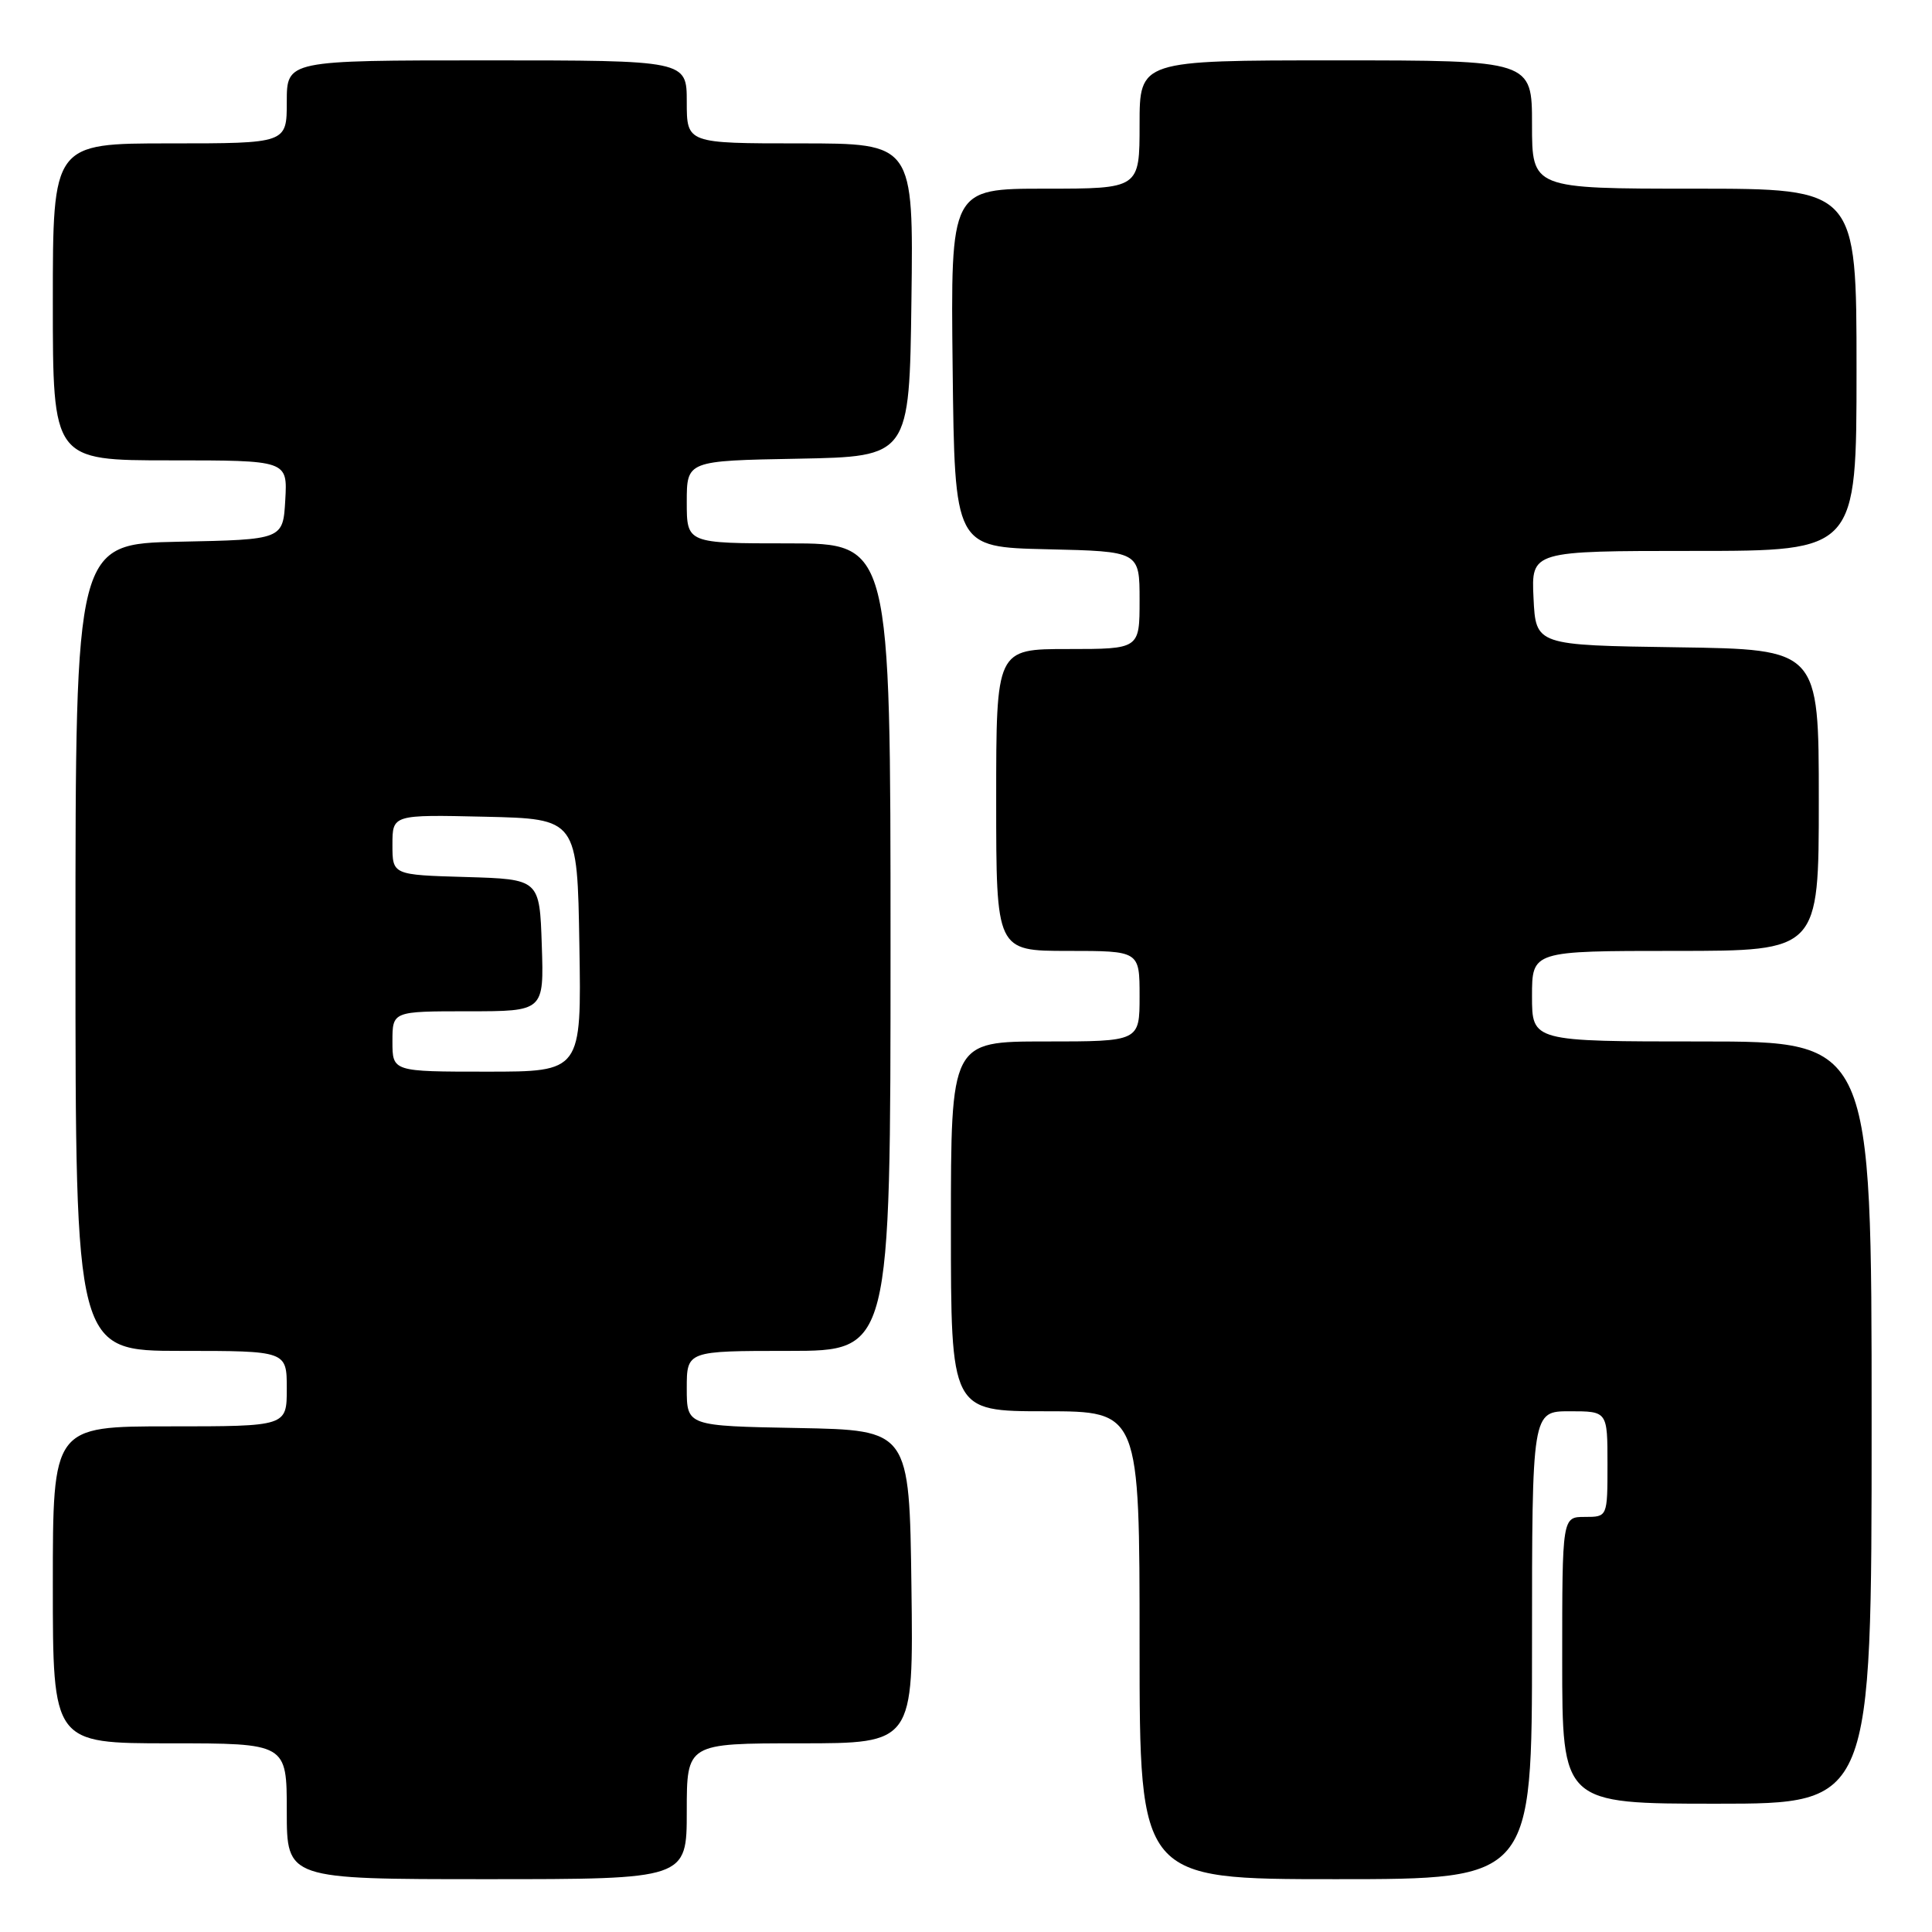 <?xml version="1.0" encoding="UTF-8" standalone="no"?>
<!DOCTYPE svg PUBLIC "-//W3C//DTD SVG 1.1//EN" "http://www.w3.org/Graphics/SVG/1.1/DTD/svg11.dtd" >
<svg xmlns="http://www.w3.org/2000/svg" xmlns:xlink="http://www.w3.org/1999/xlink" version="1.1" viewBox="0 0 256 256">
 <g >
 <path fill="currentColor"
d=" M 91.00 240.00 C 91.00 231.00 91.00 231.00 106.02 231.00 C 121.04 231.00 121.04 231.00 120.77 210.25 C 120.50 189.50 120.50 189.50 105.75 189.22 C 91.00 188.95 91.00 188.95 91.00 183.97 C 91.00 179.00 91.00 179.00 104.50 179.00 C 118.00 179.00 118.00 179.00 118.00 125.50 C 118.00 72.00 118.00 72.00 104.50 72.00 C 91.00 72.00 91.00 72.00 91.00 66.53 C 91.00 61.05 91.00 61.05 105.75 60.78 C 120.50 60.50 120.50 60.50 120.77 39.75 C 121.04 19.00 121.04 19.00 106.02 19.00 C 91.00 19.00 91.00 19.00 91.00 13.50 C 91.00 8.00 91.00 8.00 64.50 8.00 C 38.00 8.00 38.00 8.00 38.00 13.50 C 38.00 19.00 38.00 19.00 22.50 19.00 C 7.00 19.00 7.00 19.00 7.00 40.00 C 7.00 61.00 7.00 61.00 22.55 61.00 C 38.10 61.00 38.10 61.00 37.80 66.25 C 37.50 71.50 37.50 71.50 23.75 71.78 C 10.00 72.06 10.00 72.06 10.00 125.53 C 10.00 179.00 10.00 179.00 24.00 179.00 C 38.00 179.00 38.00 179.00 38.00 184.00 C 38.00 189.00 38.00 189.00 22.50 189.00 C 7.00 189.00 7.00 189.00 7.00 210.00 C 7.00 231.00 7.00 231.00 22.50 231.00 C 38.00 231.00 38.00 231.00 38.00 240.00 C 38.00 249.00 38.00 249.00 64.50 249.00 C 91.00 249.00 91.00 249.00 91.00 240.00 Z  M 203.00 218.00 C 203.00 187.00 203.00 187.00 208.00 187.00 C 213.00 187.00 213.00 187.00 213.00 194.00 C 213.00 201.00 213.00 201.00 210.00 201.00 C 207.00 201.00 207.00 201.00 207.00 220.00 C 207.00 239.00 207.00 239.00 227.50 239.00 C 248.00 239.00 248.00 239.00 248.00 188.50 C 248.00 138.00 248.00 138.00 225.50 138.00 C 203.00 138.00 203.00 138.00 203.00 132.00 C 203.00 126.00 203.00 126.00 222.00 126.00 C 241.00 126.00 241.00 126.00 241.00 106.02 C 241.00 86.04 241.00 86.04 222.25 85.77 C 203.50 85.50 203.50 85.50 203.20 79.25 C 202.90 73.00 202.90 73.00 224.45 73.00 C 246.00 73.00 246.00 73.00 246.00 49.00 C 246.00 25.00 246.00 25.00 224.50 25.00 C 203.00 25.00 203.00 25.00 203.00 16.50 C 203.00 8.00 203.00 8.00 177.00 8.00 C 151.00 8.00 151.00 8.00 151.00 16.50 C 151.00 25.00 151.00 25.00 138.48 25.00 C 125.96 25.00 125.96 25.00 126.23 48.75 C 126.50 72.50 126.50 72.50 138.75 72.78 C 151.00 73.06 151.00 73.06 151.00 79.53 C 151.00 86.00 151.00 86.00 141.50 86.00 C 132.00 86.00 132.00 86.00 132.00 106.00 C 132.00 126.00 132.00 126.00 141.50 126.00 C 151.00 126.00 151.00 126.00 151.00 132.00 C 151.00 138.00 151.00 138.00 138.50 138.00 C 126.00 138.00 126.00 138.00 126.00 162.50 C 126.00 187.00 126.00 187.00 138.50 187.00 C 151.00 187.00 151.00 187.00 151.00 218.00 C 151.00 249.00 151.00 249.00 177.00 249.00 C 203.00 249.00 203.00 249.00 203.00 218.00 Z  M 52.00 138.00 C 52.00 134.00 52.00 134.00 62.04 134.00 C 72.08 134.00 72.08 134.00 71.79 125.25 C 71.50 116.50 71.50 116.50 61.75 116.21 C 52.00 115.93 52.00 115.93 52.00 111.93 C 52.00 107.94 52.00 107.94 64.25 108.22 C 76.50 108.50 76.50 108.50 76.77 125.25 C 77.05 142.00 77.05 142.00 64.52 142.00 C 52.00 142.00 52.00 142.00 52.00 138.00 Z "/>
</g>
</svg>